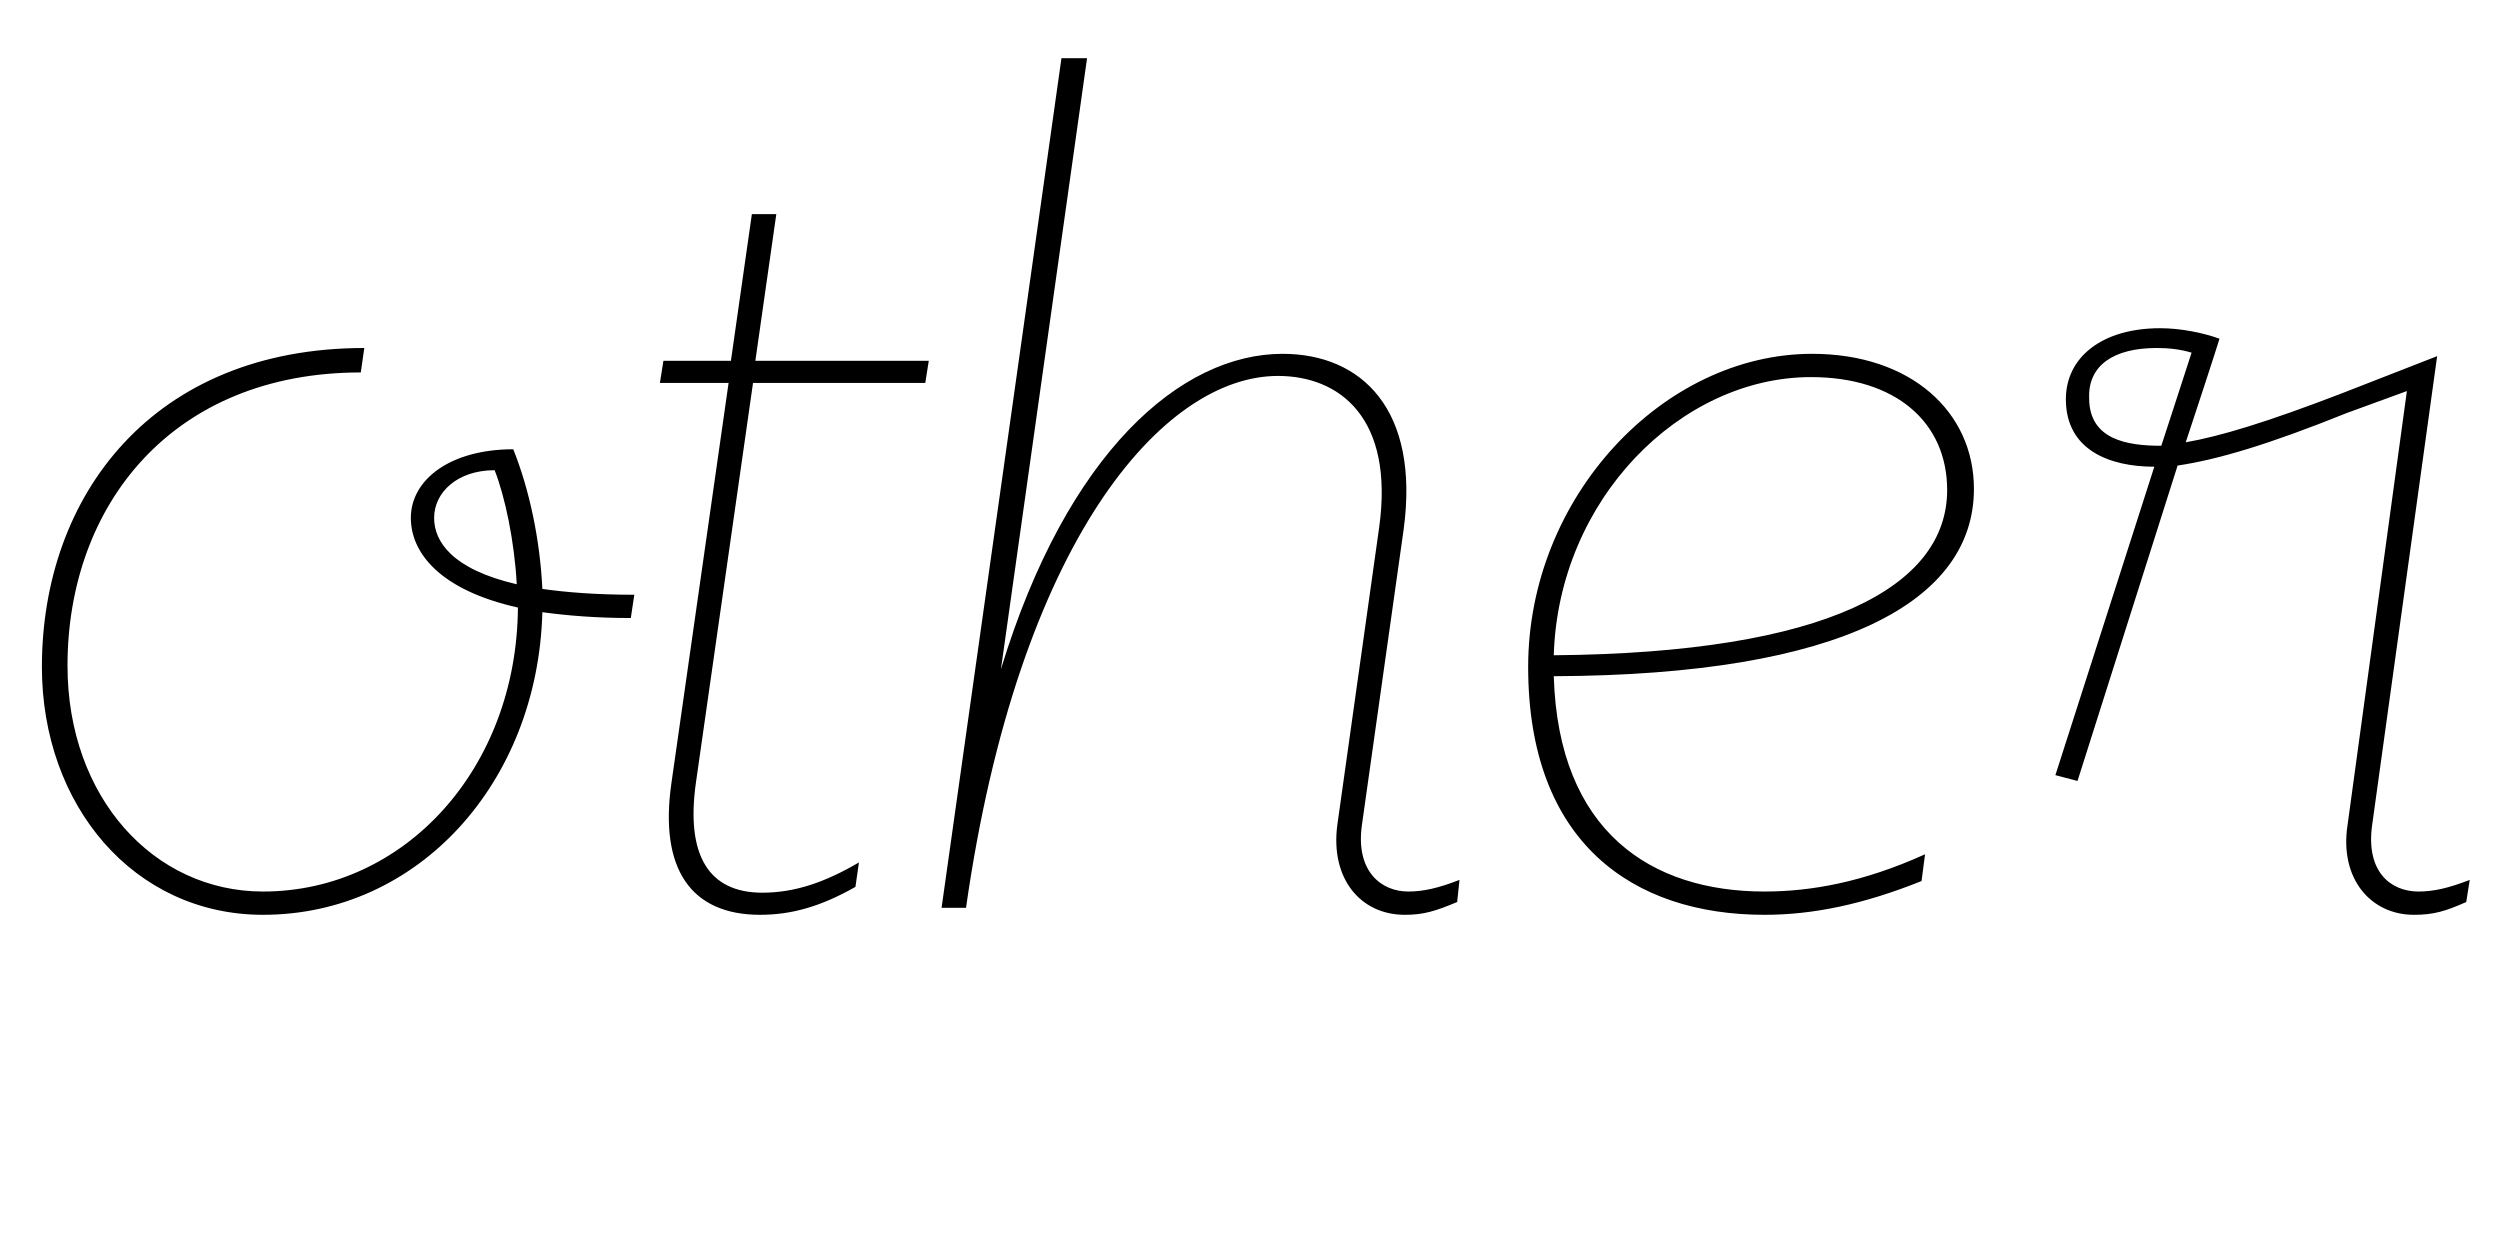 <svg width="2148" height="1064.002" xmlns="http://www.w3.org/2000/svg"><path d="M226 786.002c133 0 236-113 240-260 22 3 47 5 76 5l3-20c-32 0-58-2-79-5-2-42-11-85-25-120-54 0-88 26-88 59 0 30 25 62 92 77-1 139-98 244-219 244-94 0-168-81-168-194 0-138 90-252 252-252l3-21c-182 0-277 127-277 274 0 119 79 213 190 213zm147-341c0-22 20-41 52-41 9 23 17 61 19 98-56-13-71-37-71-57zm280 341c27 0 52-7 82-24l3-21c-29 17-55 26-83 26-46 0-66-32-57-95l49-343h148l3-19H649l18-126h-21l-18 126h-58l-3 19h59l-49 343c-11 75 17 114 76 114zm177-6c45-315 169-457 268-457 53 0 100 36 87 130l-36 256c-6 46 20 77 58 77 16 0 26-3 45-11l2-19c-18 7-31 10-44 10-23 0-45-17-40-56l36-255c14-103-36-151-104-151-87 0-185 84-242 271l74-525h-22l-103 730zm866-360c0-66-54-116-139-116-128 0-244 123-244 269 0 151 90 213 203 213 42 0 85-9 135-29l3-23c-53 24-98 32-138 32-97 0-177-51-181-185 249-1 361-65 361-161zm-23 1c0 83-103 140-338 142 4-134 109-239 221-239 73 0 117 39 117 97zm112 250l86-271c34-5 78-18 145-45l52-19-51 373c-7 46 20 77 57 77 17 0 27-3 45-11l3-19c-18 7-31 10-44 10-24 0-45-17-40-56l56-404-82 32c-65 25-105 37-134 42 8-24 26-79 29-89-14-5-33-9-51-9-50 0-81 25-81 61 0 44 38 58 76 58l-85 265zm68-372c10 0 20 1 30 4-3 9-19 59-26 80-29 0-62-5-62-41-1-28 21-43 58-43zm0 0"/></svg>